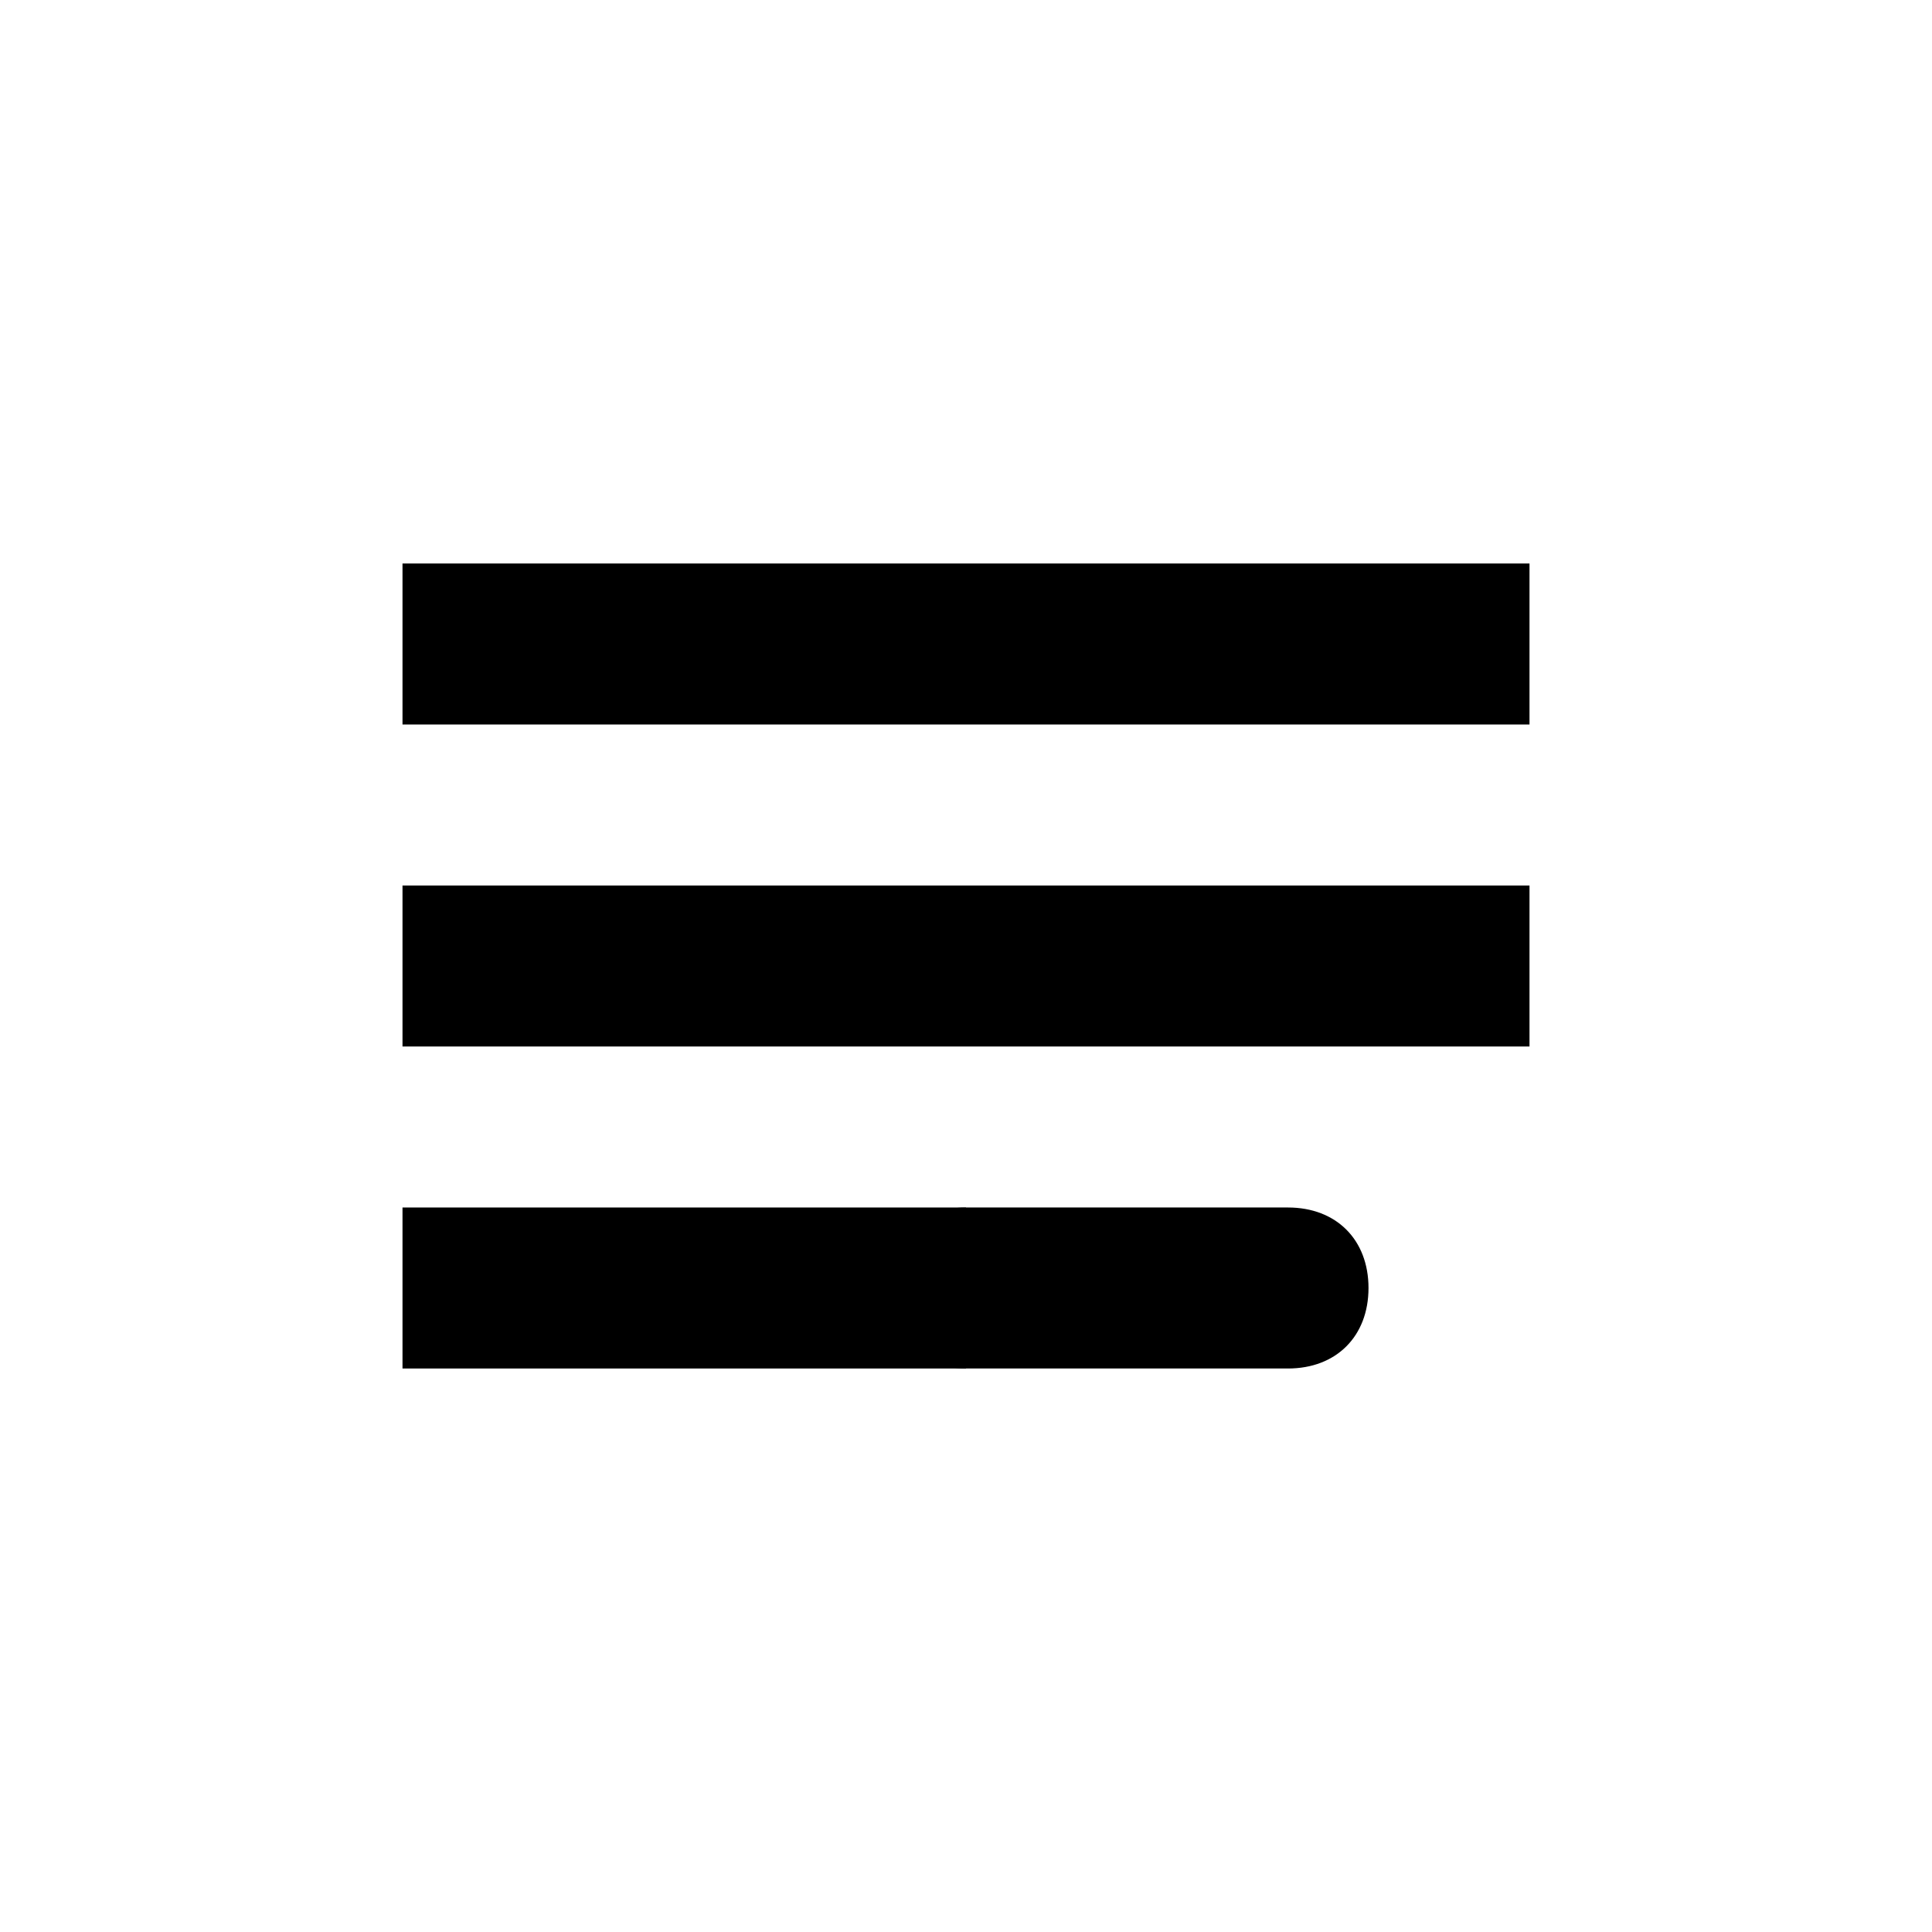 <?xml version="1.0" encoding="utf-8"?>
<!-- Generator: Adobe Illustrator 19.0.0, SVG Export Plug-In . SVG Version: 6.00 Build 0)  -->
<svg version="1.1" id="Layer_1" xmlns="http://www.w3.org/2000/svg" xmlns:xlink="http://www.w3.org/1999/xlink" x="0px" y="0px"
	 viewBox="0 0 24 24" style="enable-background:new 0 0 24 24;" xml:space="preserve">
<rect id="XMLID_122_" x="5" y="7" width="14" height="2"/>
<rect id="XMLID_121_" x="5" y="11" width="14" height="2"/>
<rect id="XMLID_70_" x="5" y="15" width="7" height="2"/>
<path id="XMLID_69_" d="M16,17h-4c-0.6,0-1-0.4-1-1s0.4-1,1-1h4c0.6,0,1,0.4,1,1S16.6,17,16,17z"/>
</svg>

